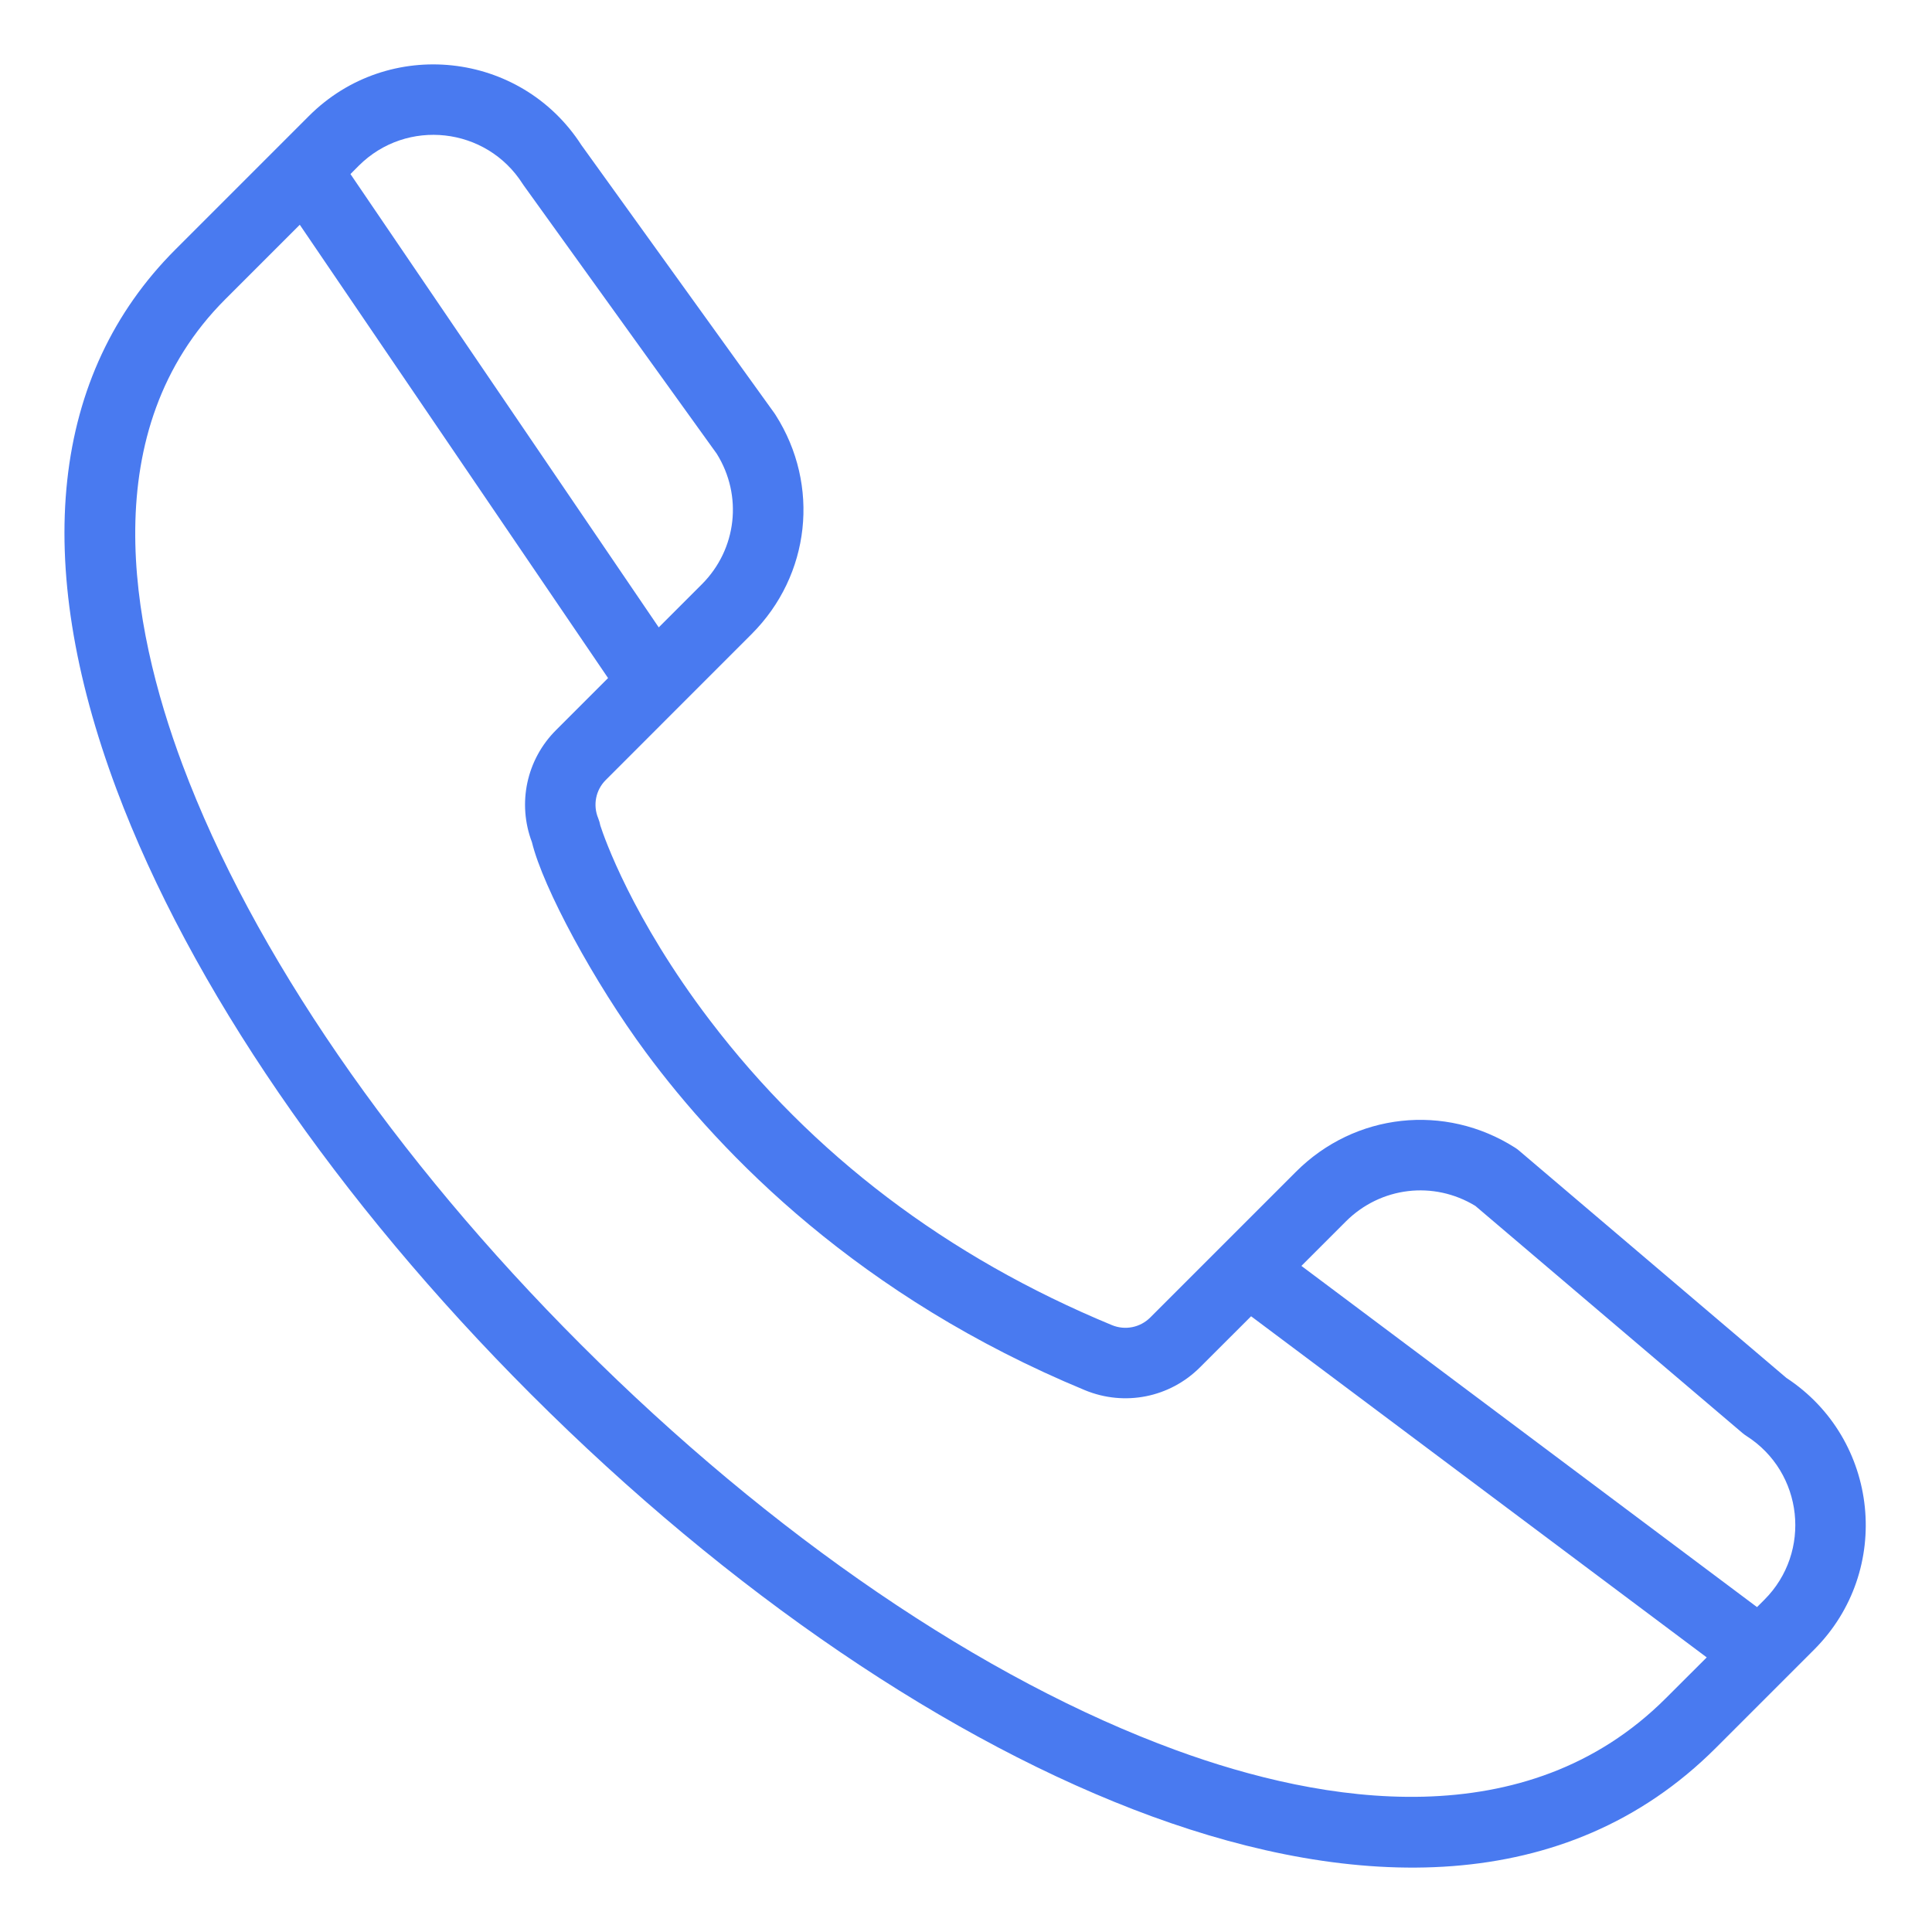 <svg width="30" height="30" viewBox="0 0 30 30" fill="none" xmlns="http://www.w3.org/2000/svg">
<path d="M27.739 21.396L23.587 17.866C23.567 17.849 23.547 17.834 23.526 17.821C22.437 17.128 21.038 17.281 20.125 18.194L17.861 20.458C17.704 20.615 17.47 20.661 17.265 20.576C14.709 19.519 12.609 17.927 11.024 15.845C9.815 14.258 9.379 12.996 9.322 12.819C9.315 12.781 9.304 12.743 9.289 12.706C9.204 12.501 9.25 12.267 9.407 12.111L11.671 9.846C12.584 8.933 12.738 7.535 12.044 6.445C12.039 6.436 12.033 6.428 12.027 6.419L9.028 2.253C8.085 0.789 6.03 0.568 4.797 1.801L4.344 2.254C4.343 2.255 4.343 2.255 4.343 2.255L2.724 3.874C0.794 5.804 0.479 8.704 1.811 12.261C2.953 15.309 5.238 18.643 8.246 21.651C11.325 24.73 14.751 27.058 17.89 28.206C20.998 29.341 24.304 29.481 26.644 27.141L28.17 25.615C29.398 24.387 29.184 22.345 27.739 21.396ZM22.909 18.725L27.057 22.252C27.076 22.268 27.097 22.284 27.118 22.297C28.004 22.861 28.138 24.1 27.397 24.841L27.283 24.955L20.208 19.657L20.898 18.967C21.438 18.428 22.26 18.33 22.909 18.725ZM8.115 2.854C8.12 2.862 8.126 2.871 8.132 2.879L11.129 7.045C11.536 7.696 11.442 8.529 10.898 9.073L10.229 9.742L5.442 2.703L5.57 2.574C6.315 1.83 7.553 1.971 8.115 2.854ZM18.265 27.178C15.272 26.084 11.989 23.847 9.02 20.878C6.12 17.978 3.923 14.782 2.835 11.878C2.019 9.698 1.471 6.674 3.498 4.647L4.655 3.49L9.442 10.529L8.634 11.337C8.175 11.795 8.031 12.474 8.26 13.078C8.432 13.786 9.227 15.257 10.028 16.34C11.207 17.935 13.348 20.139 16.847 21.587C17.462 21.841 18.164 21.702 18.634 21.231L19.427 20.439L26.502 25.736L25.87 26.367C23.698 28.541 20.536 28.008 18.265 27.178Z" fill="#497AF0"/>
</svg>
